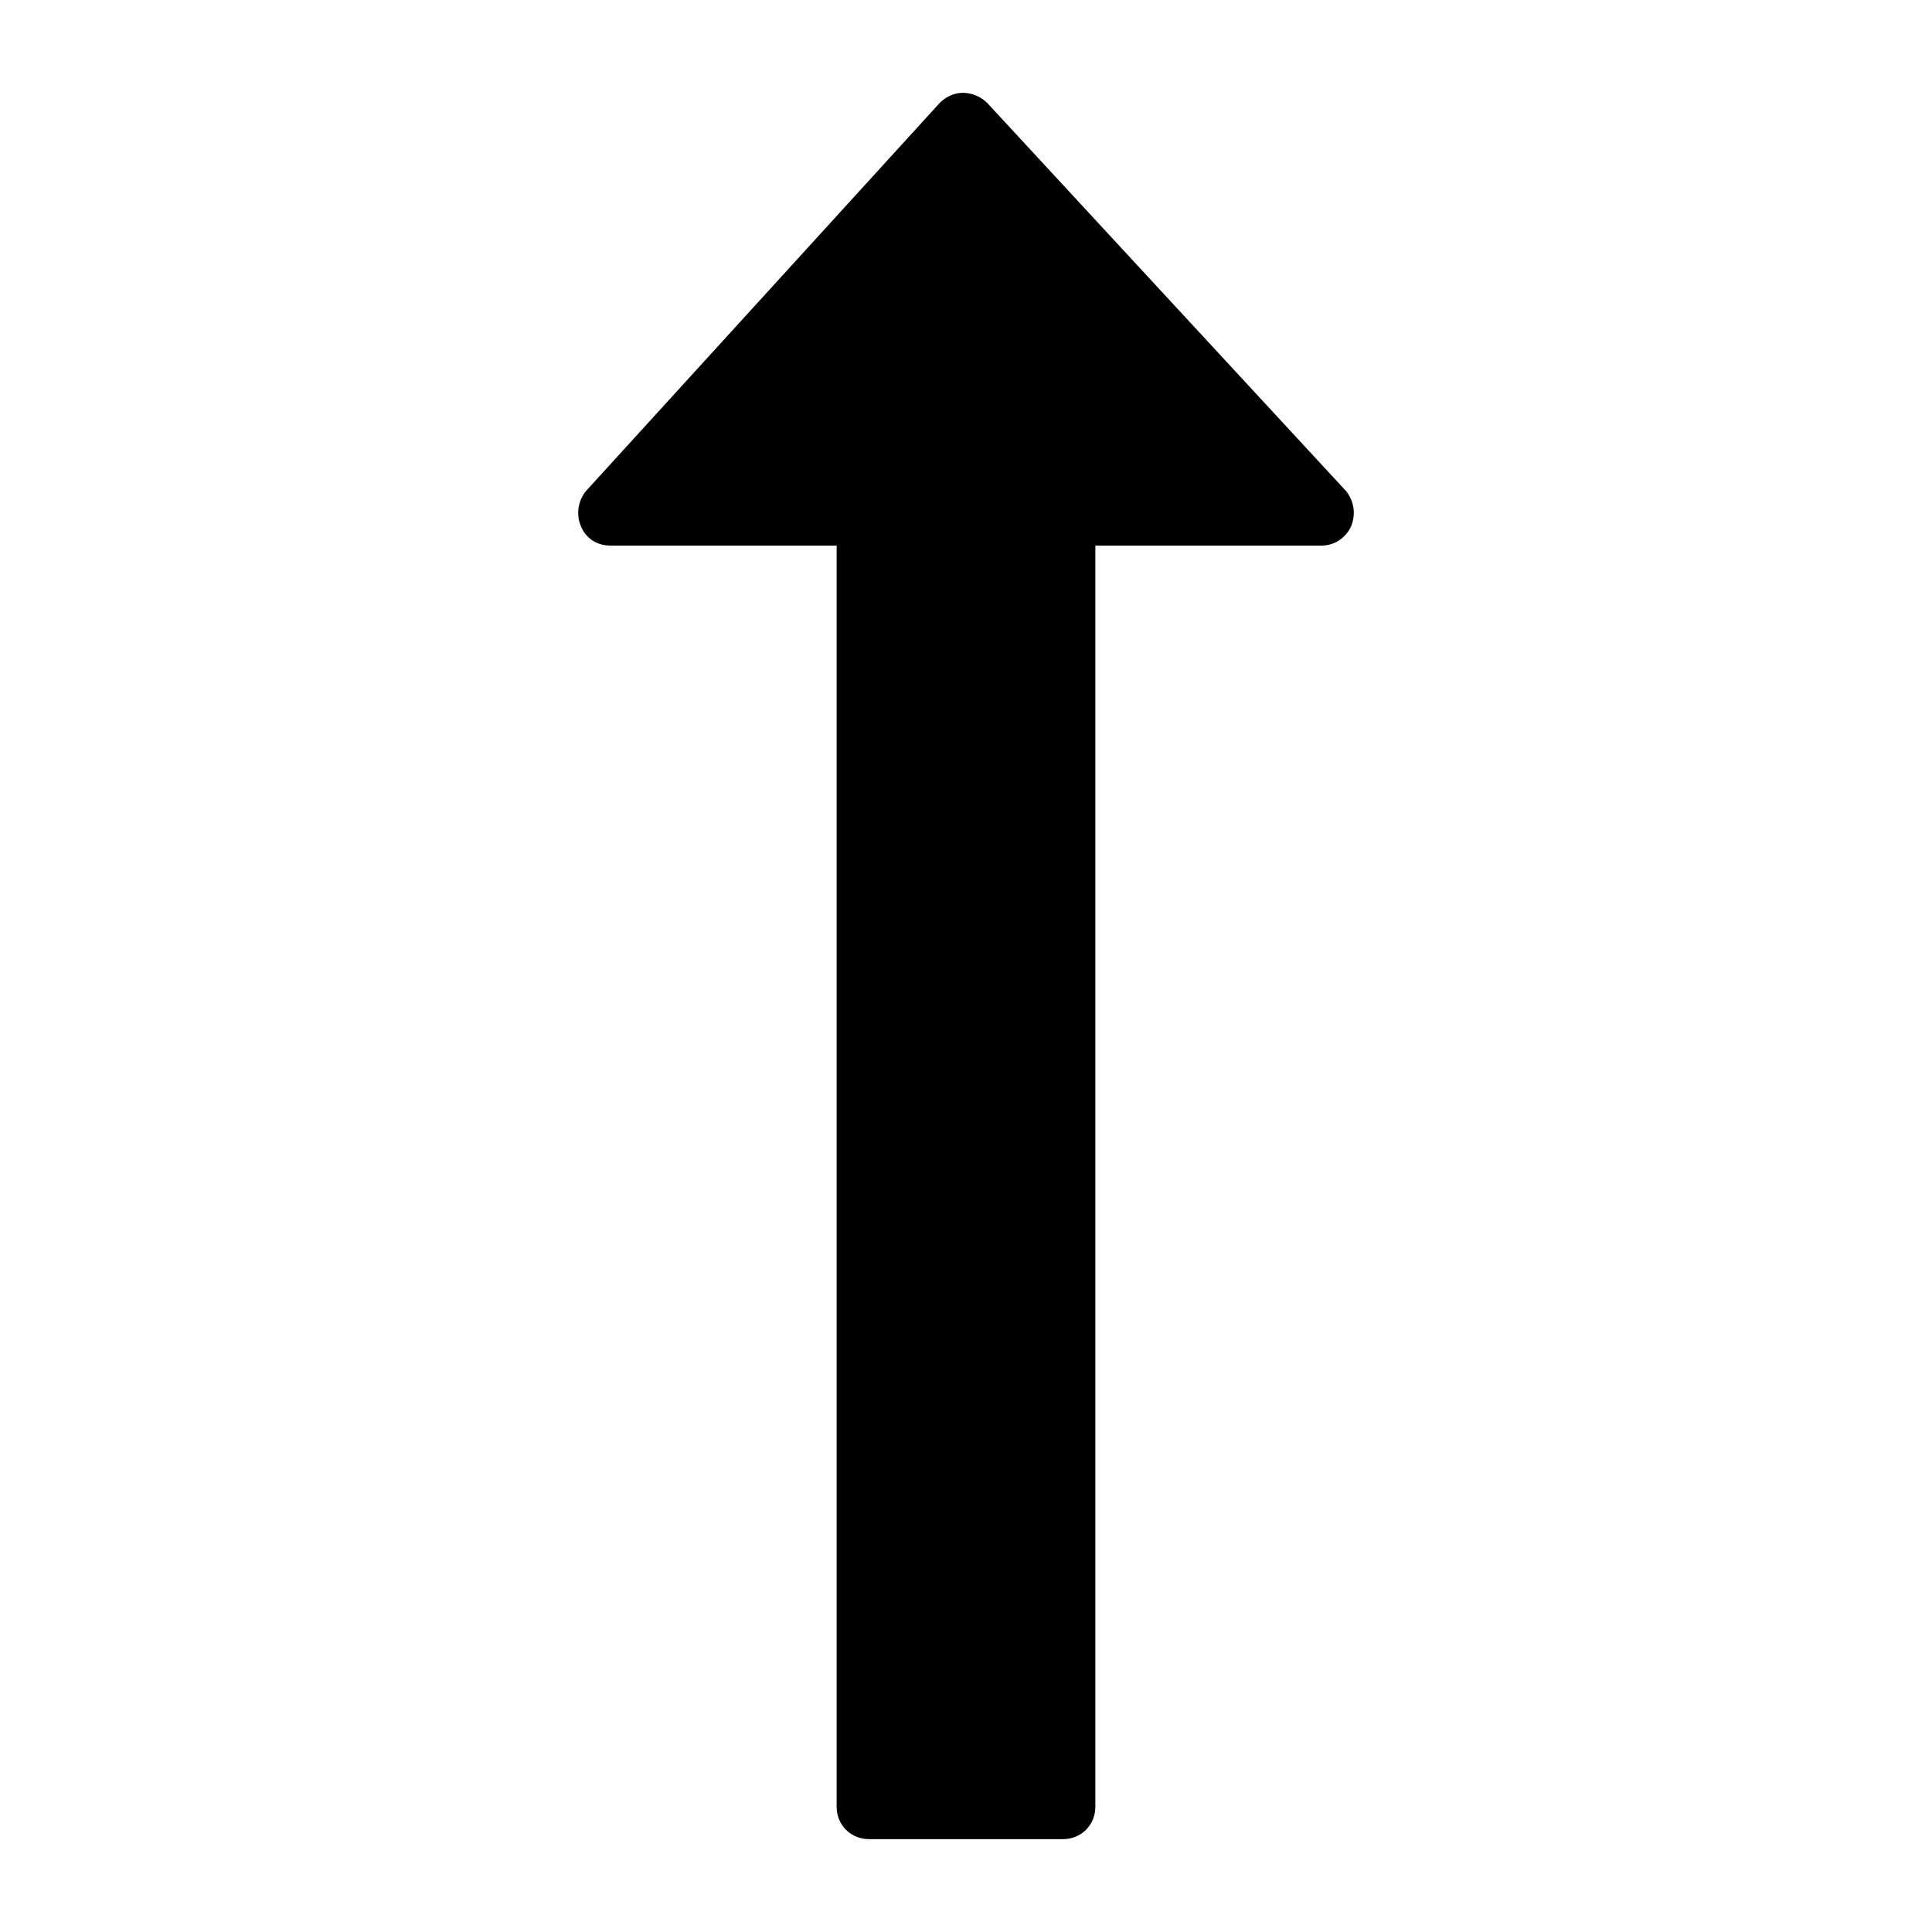 <?xml version="1.0" encoding="utf-8"?>
<!-- Generator: Adobe Illustrator 16.0.0, SVG Export Plug-In . SVG Version: 6.00 Build 0)  -->
<!DOCTYPE svg PUBLIC "-//W3C//DTD SVG 1.1//EN" "http://www.w3.org/Graphics/SVG/1.1/DTD/svg11.dtd">
<svg version="1.1" id="Layer_1" xmlns="http://www.w3.org/2000/svg" xmlns:xlink="http://www.w3.org/1999/xlink" x="0px" y="0px"
	 width="64px" height="64px" viewBox="0 0 64 64" enable-background="new 0 0 64 64" xml:space="preserve">
<g>
	<path d="M43.784,18.073h-7.499v41.78c0,0.603-0.469,1.071-1.071,1.071h-6.428c-0.603,0-1.071-0.469-1.071-1.071v-41.78h-7.499
		c-0.435,0-0.804-0.234-0.971-0.636c-0.167-0.402-0.101-0.837,0.167-1.172L31.129,3.41c0.201-0.201,0.469-0.335,0.77-0.335
		s0.603,0.134,0.804,0.335l11.885,12.855c0.268,0.335,0.334,0.77,0.167,1.172C44.588,17.806,44.219,18.073,43.784,18.073z"/>
</g>
</svg>
